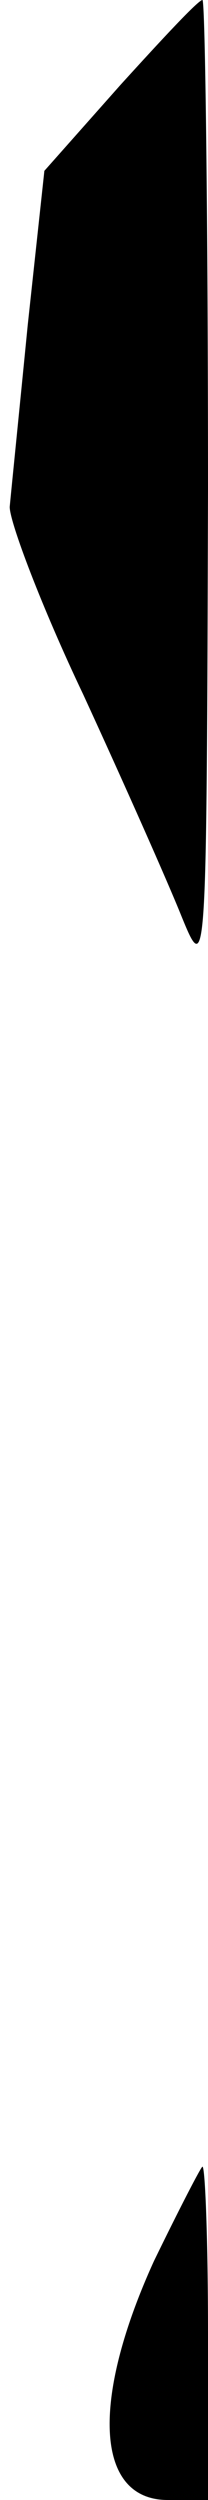 <?xml version="1.0" standalone="no"?>
<!DOCTYPE svg PUBLIC "-//W3C//DTD SVG 20010904//EN"
 "http://www.w3.org/TR/2001/REC-SVG-20010904/DTD/svg10.dtd">
<svg version="1.0" xmlns="http://www.w3.org/2000/svg"
 width="15pt" height="180pt" viewBox="0 0 15 180"
 preserveAspectRatio="xMidYMid meet">
<g transform="translate(0,180) scale(0.1,-0.1)"
fill="#000000" stroke="none">
<path fill="#000000" stroke="none" d="M87 1739 l-55 -62 -12 -111 c-6 -61
-12 -120 -13 -131 0 -11 23 -72 53 -135 29 -63 61 -135 71 -160 18 -44 18 -41
19 308 0 193 -2 352 -4 352 -3 0 -29 -28 -59 -61z"/>
<path fill="#000000" stroke="none" d="M111 172 c-46 -101 -42 -172 10 -172
l29 0 0 120 c0 66 -2 120 -4 120 -1 0 -17 -31 -35 -68z"/>
</g>
</svg>
